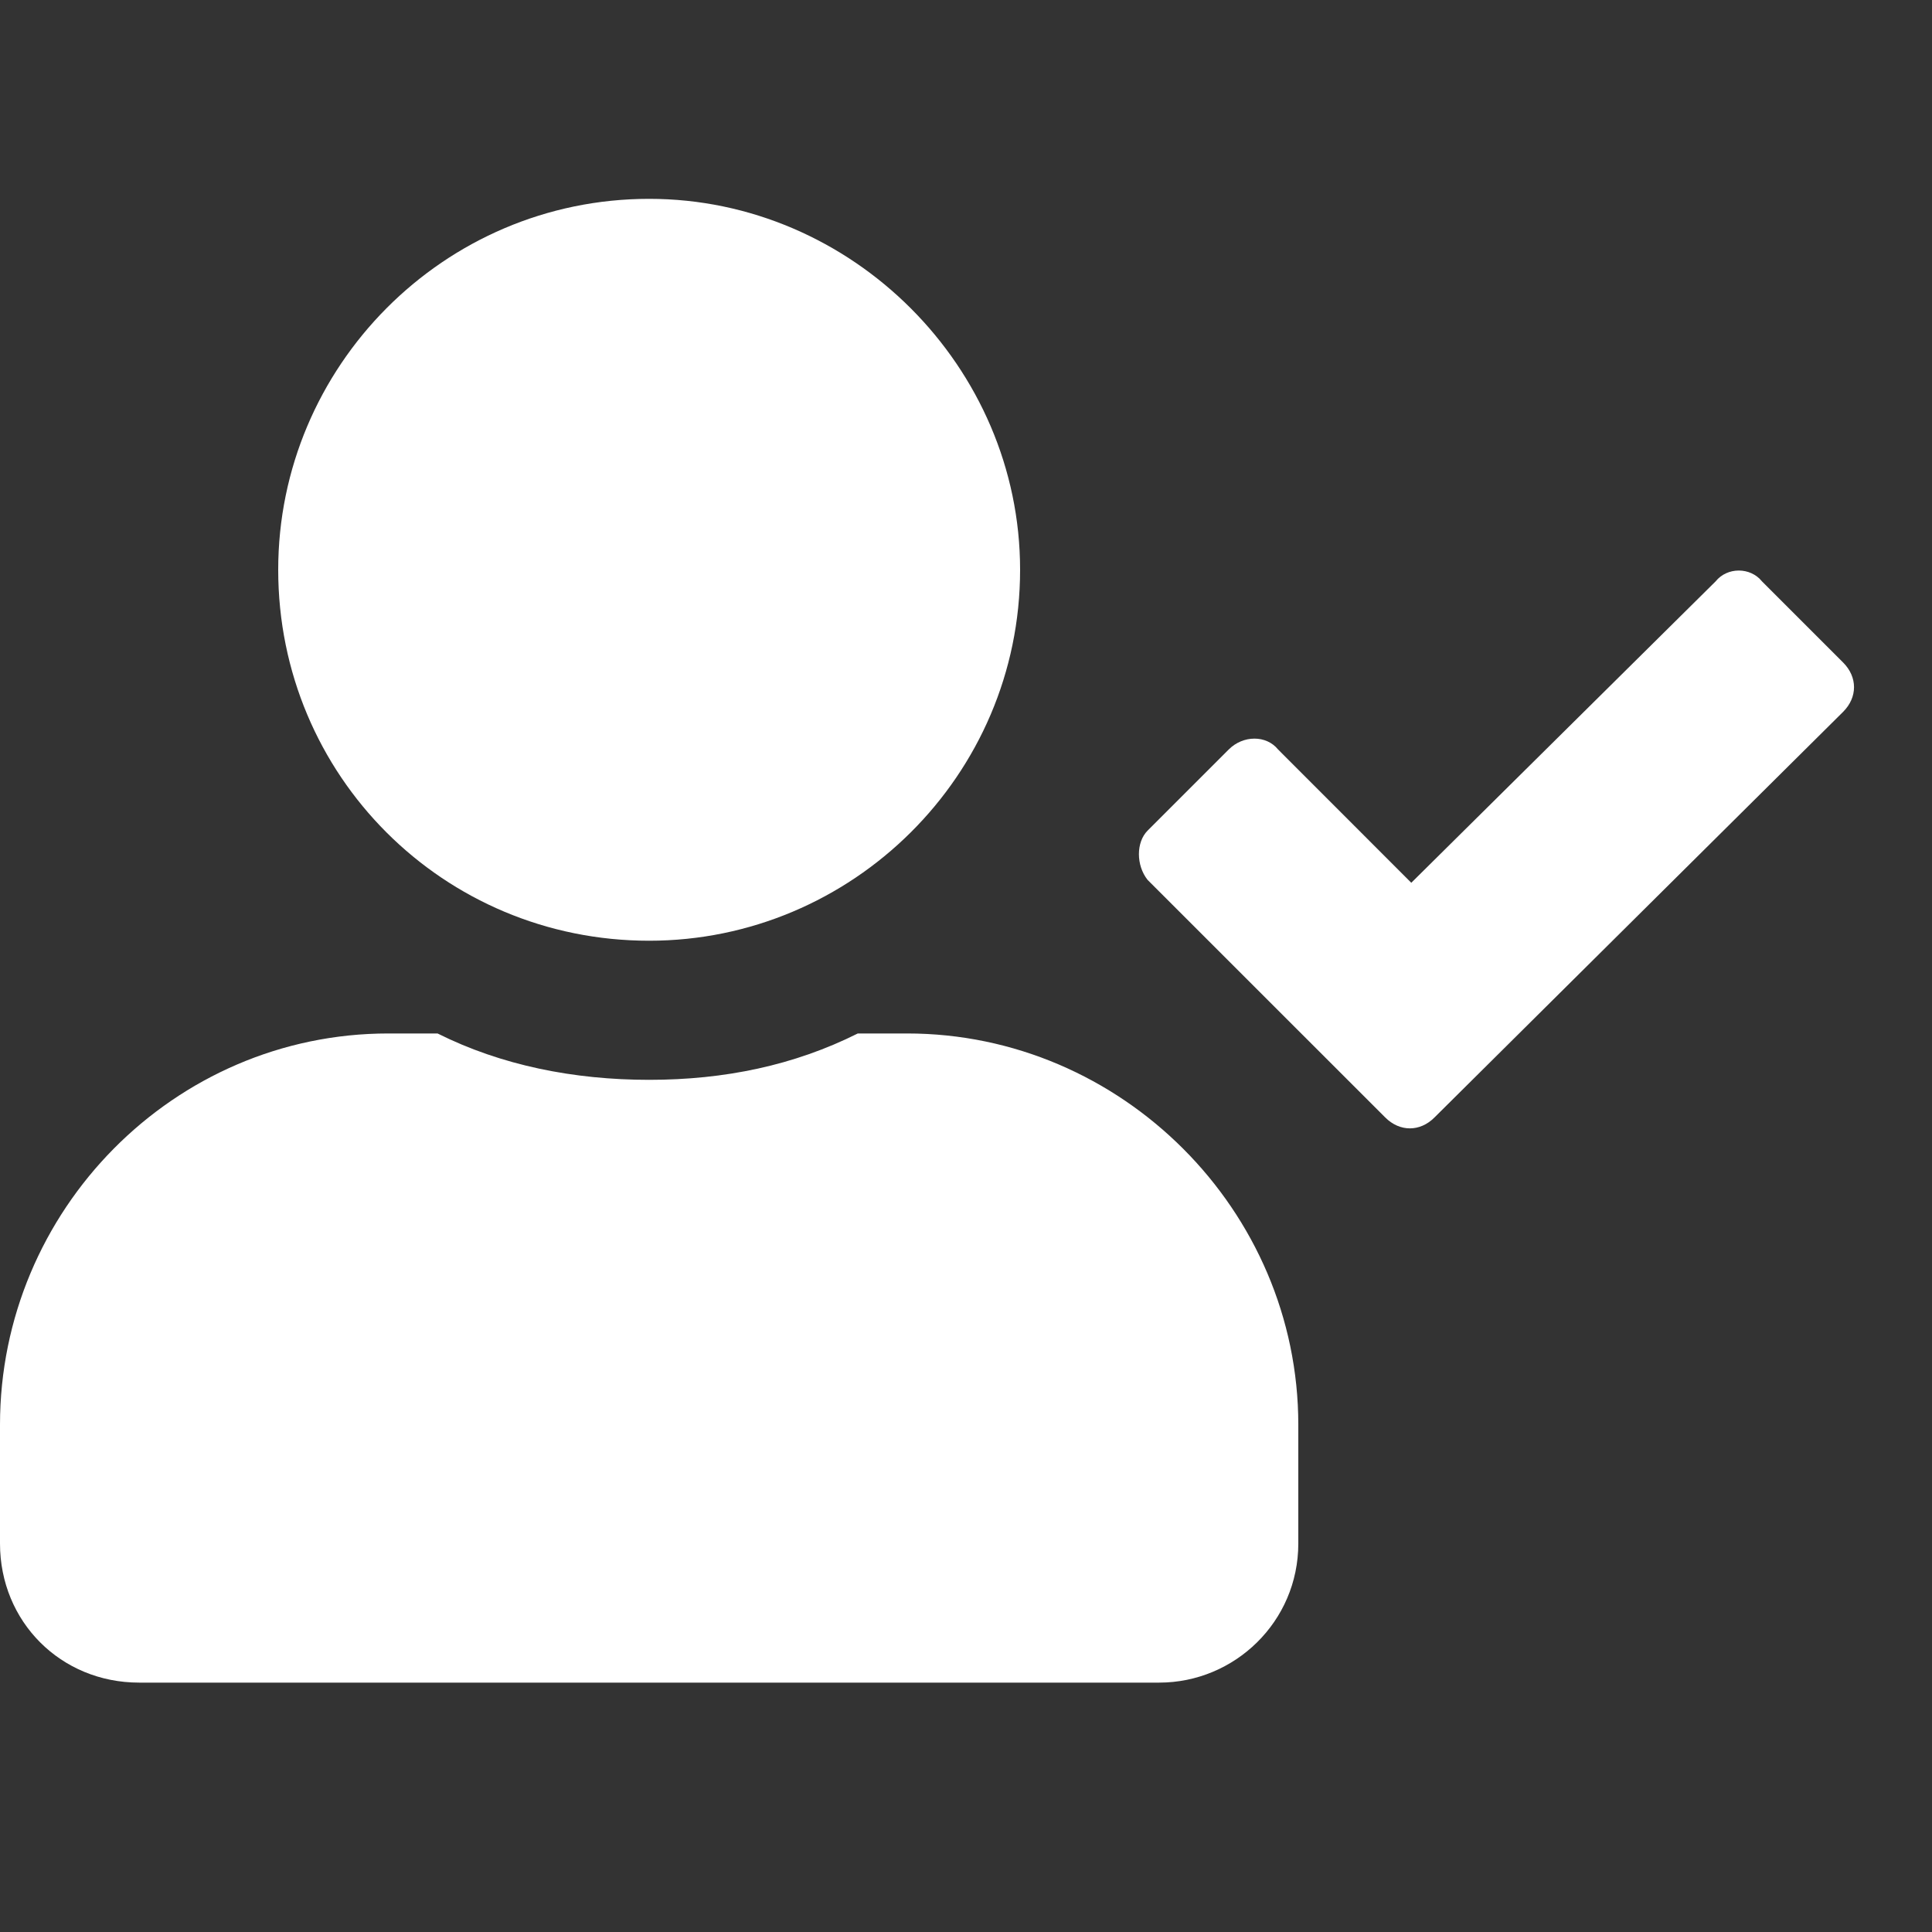 <svg width="25" height="25" viewBox="0 0 25 25" fill="none" xmlns="http://www.w3.org/2000/svg">
<rect x="0" y="0" width="25" height="25" fill="#333333" stroke="none"/>
<path d="M8.4 12.173C5.737 12.173 3.6 10.036 3.6 7.373C3.6 4.748 5.737 2.573 8.4 2.573C11.025 2.573 13.2 4.748 13.2 7.373C13.2 10.036 11.025 12.173 8.4 12.173ZM11.738 13.373C14.512 13.373 16.8 15.661 16.8 18.436V19.973C16.8 20.985 15.975 21.773 15 21.773H1.8C0.787 21.773 0 20.985 0 19.973V18.436C0 15.661 2.25 13.373 5.025 13.373H5.662C6.487 13.786 7.425 13.973 8.4 13.973C9.375 13.973 10.275 13.786 11.1 13.373H11.738ZM23.85 8.573C24.038 8.761 24.038 9.023 23.85 9.211L18.562 14.46C18.375 14.648 18.113 14.648 17.925 14.46L14.85 11.386C14.7 11.198 14.7 10.898 14.85 10.748L15.9 9.698C16.087 9.511 16.387 9.511 16.538 9.698L18.262 11.423L22.2 7.523C22.35 7.336 22.65 7.336 22.8 7.523L23.85 8.573Z" fill="white"/>
</svg>
